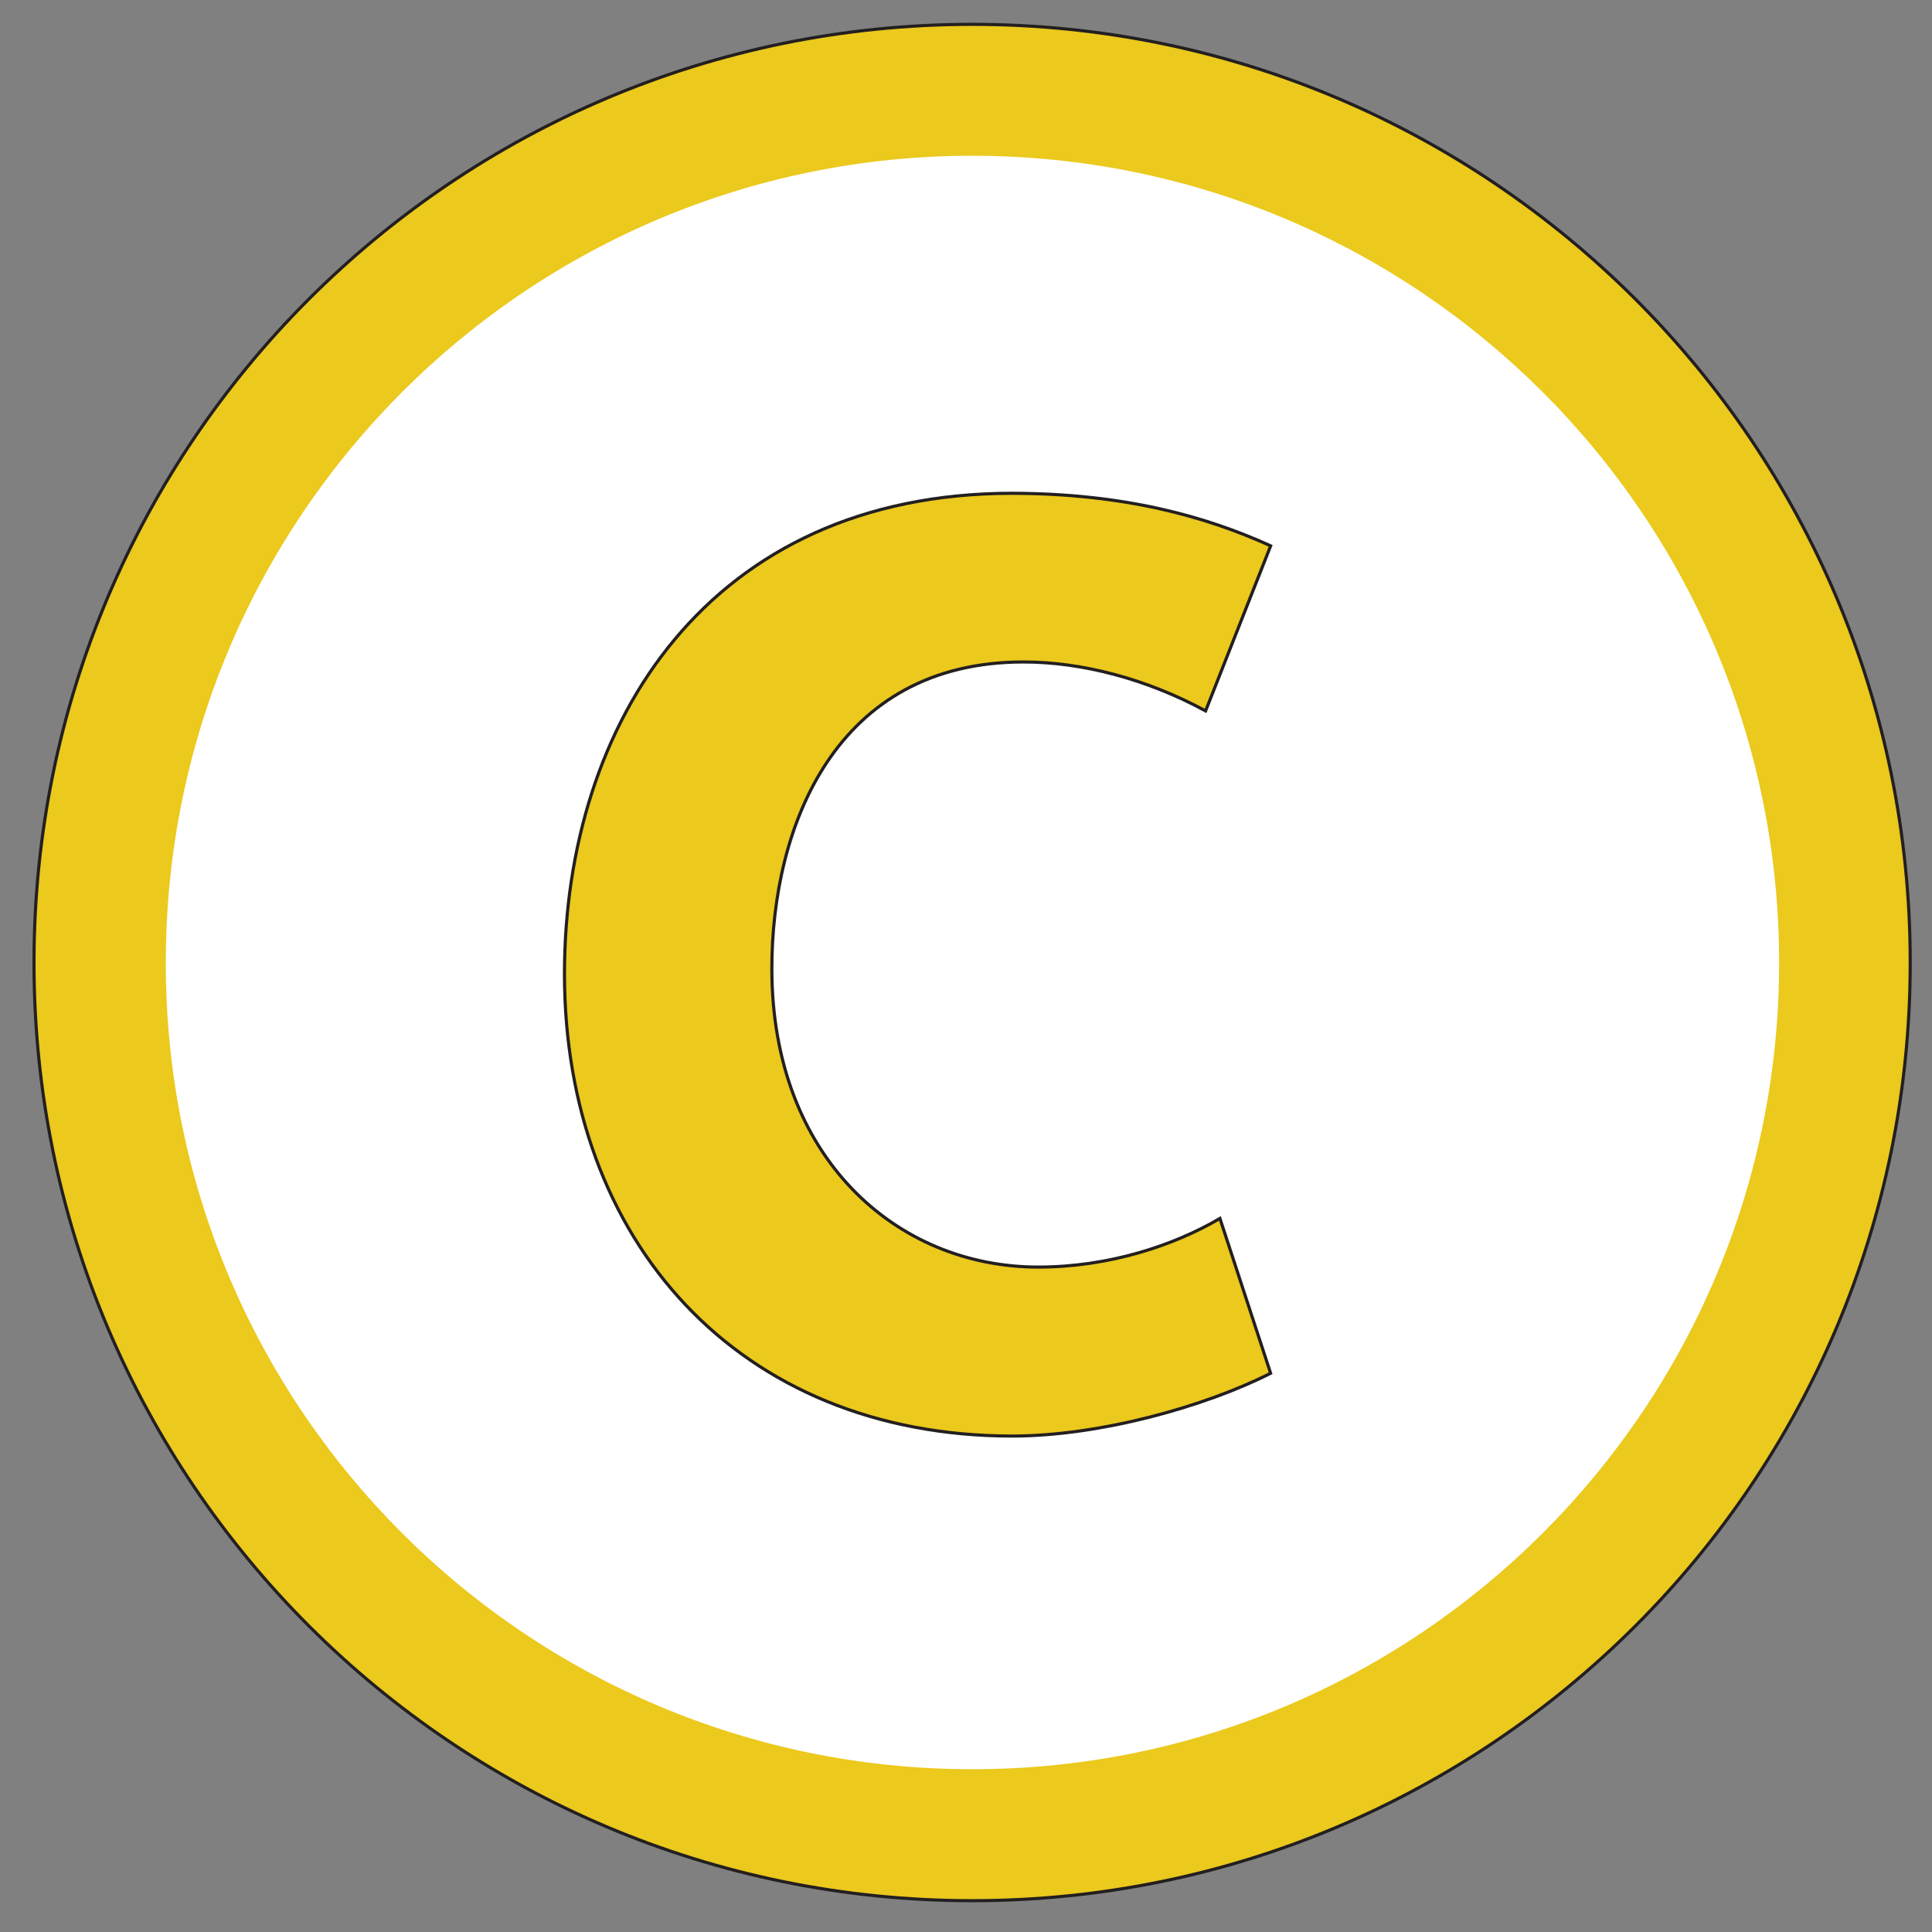<?xml version="1.0" encoding="utf-8"?>
<!-- Generator: Adobe Illustrator 12.0.1, SVG Export Plug-In  -->
<!DOCTYPE svg PUBLIC "-//W3C//DTD SVG 1.1//EN" "http://www.w3.org/Graphics/SVG/1.1/DTD/svg11.dtd">
<svg  version="1.1" xmlns="http://www.w3.org/2000/svg" xmlns:xlink="http://www.w3.org/1999/xlink" xmlns:a="http://ns.adobe.com/AdobeSVGViewerExtensions/3.0/"
	 width="55" height="55" viewBox="-0.924 -0.649 55 55" enable-background="new -0.924 -0.649 55 55" xml:space="preserve">
<rect x="-0.924" y="-0.649" width="55" height="55" fill="#808080" stroke="none"/>
<defs>
</defs>
<path fill="#EBC91D" d="M0.044,26.755C0.044,12,12.003,0.044,26.755,0.044c14.74,0,26.701,11.959,26.701,26.707
	C53.46,41.503,41.496,53.457,26.755,53.46C12.003,53.46,0.044,41.5,0.044,26.755"/>
<path fill="none" stroke="#231F20" stroke-width="0.089" d="M0.044,26.755C0.044,12,12.003,0.044,26.755,0.044
	c14.74,0,26.701,11.959,26.701,26.707C53.46,41.503,41.496,53.457,26.755,53.46C12.003,53.46,0.044,41.5,0.044,26.755z"/>
<path fill="#FFFFFF" d="M3.796,26.765C3.789,14.08,14.072,3.785,26.755,3.785c12.68,0,22.969,10.287,22.969,22.975
	c0,12.674-10.281,22.961-22.969,22.957C14.072,49.716,3.789,39.433,3.796,26.765"/>
<path fill="#EBC91D" d="M35.248,38.445l-1.443-4.408c-1.301,0.764-3.145,1.385-5.172,1.385c-4.049,0-7.58-3.133-7.584-8.484
	c-0.004-4.074,1.824-8.746,7.168-8.742c1.646,0,3.492,0.477,5.18,1.393l1.852-4.699c-1.859-0.844-4.18-1.488-7.352-1.496
	c-8.625,0-12.752,6.52-12.752,13.691c0.008,7.568,4.932,13.145,12.752,13.148C30.408,40.228,33.388,39.388,35.248,38.445"/>
<path fill="none" stroke="#231F20" stroke-width="0.089" d="M35.248,38.445l-1.443-4.408c-1.301,0.764-3.145,1.385-5.172,1.385
	c-4.049,0-7.58-3.133-7.584-8.484c-0.004-4.074,1.824-8.746,7.168-8.742c1.646,0,3.492,0.477,5.18,1.393l1.852-4.699
	c-1.859-0.844-4.18-1.488-7.352-1.496c-8.625,0-12.752,6.52-12.752,13.691c0.008,7.568,4.932,13.145,12.752,13.148
	C30.408,40.228,33.388,39.388,35.248,38.445z"/>
</svg>
